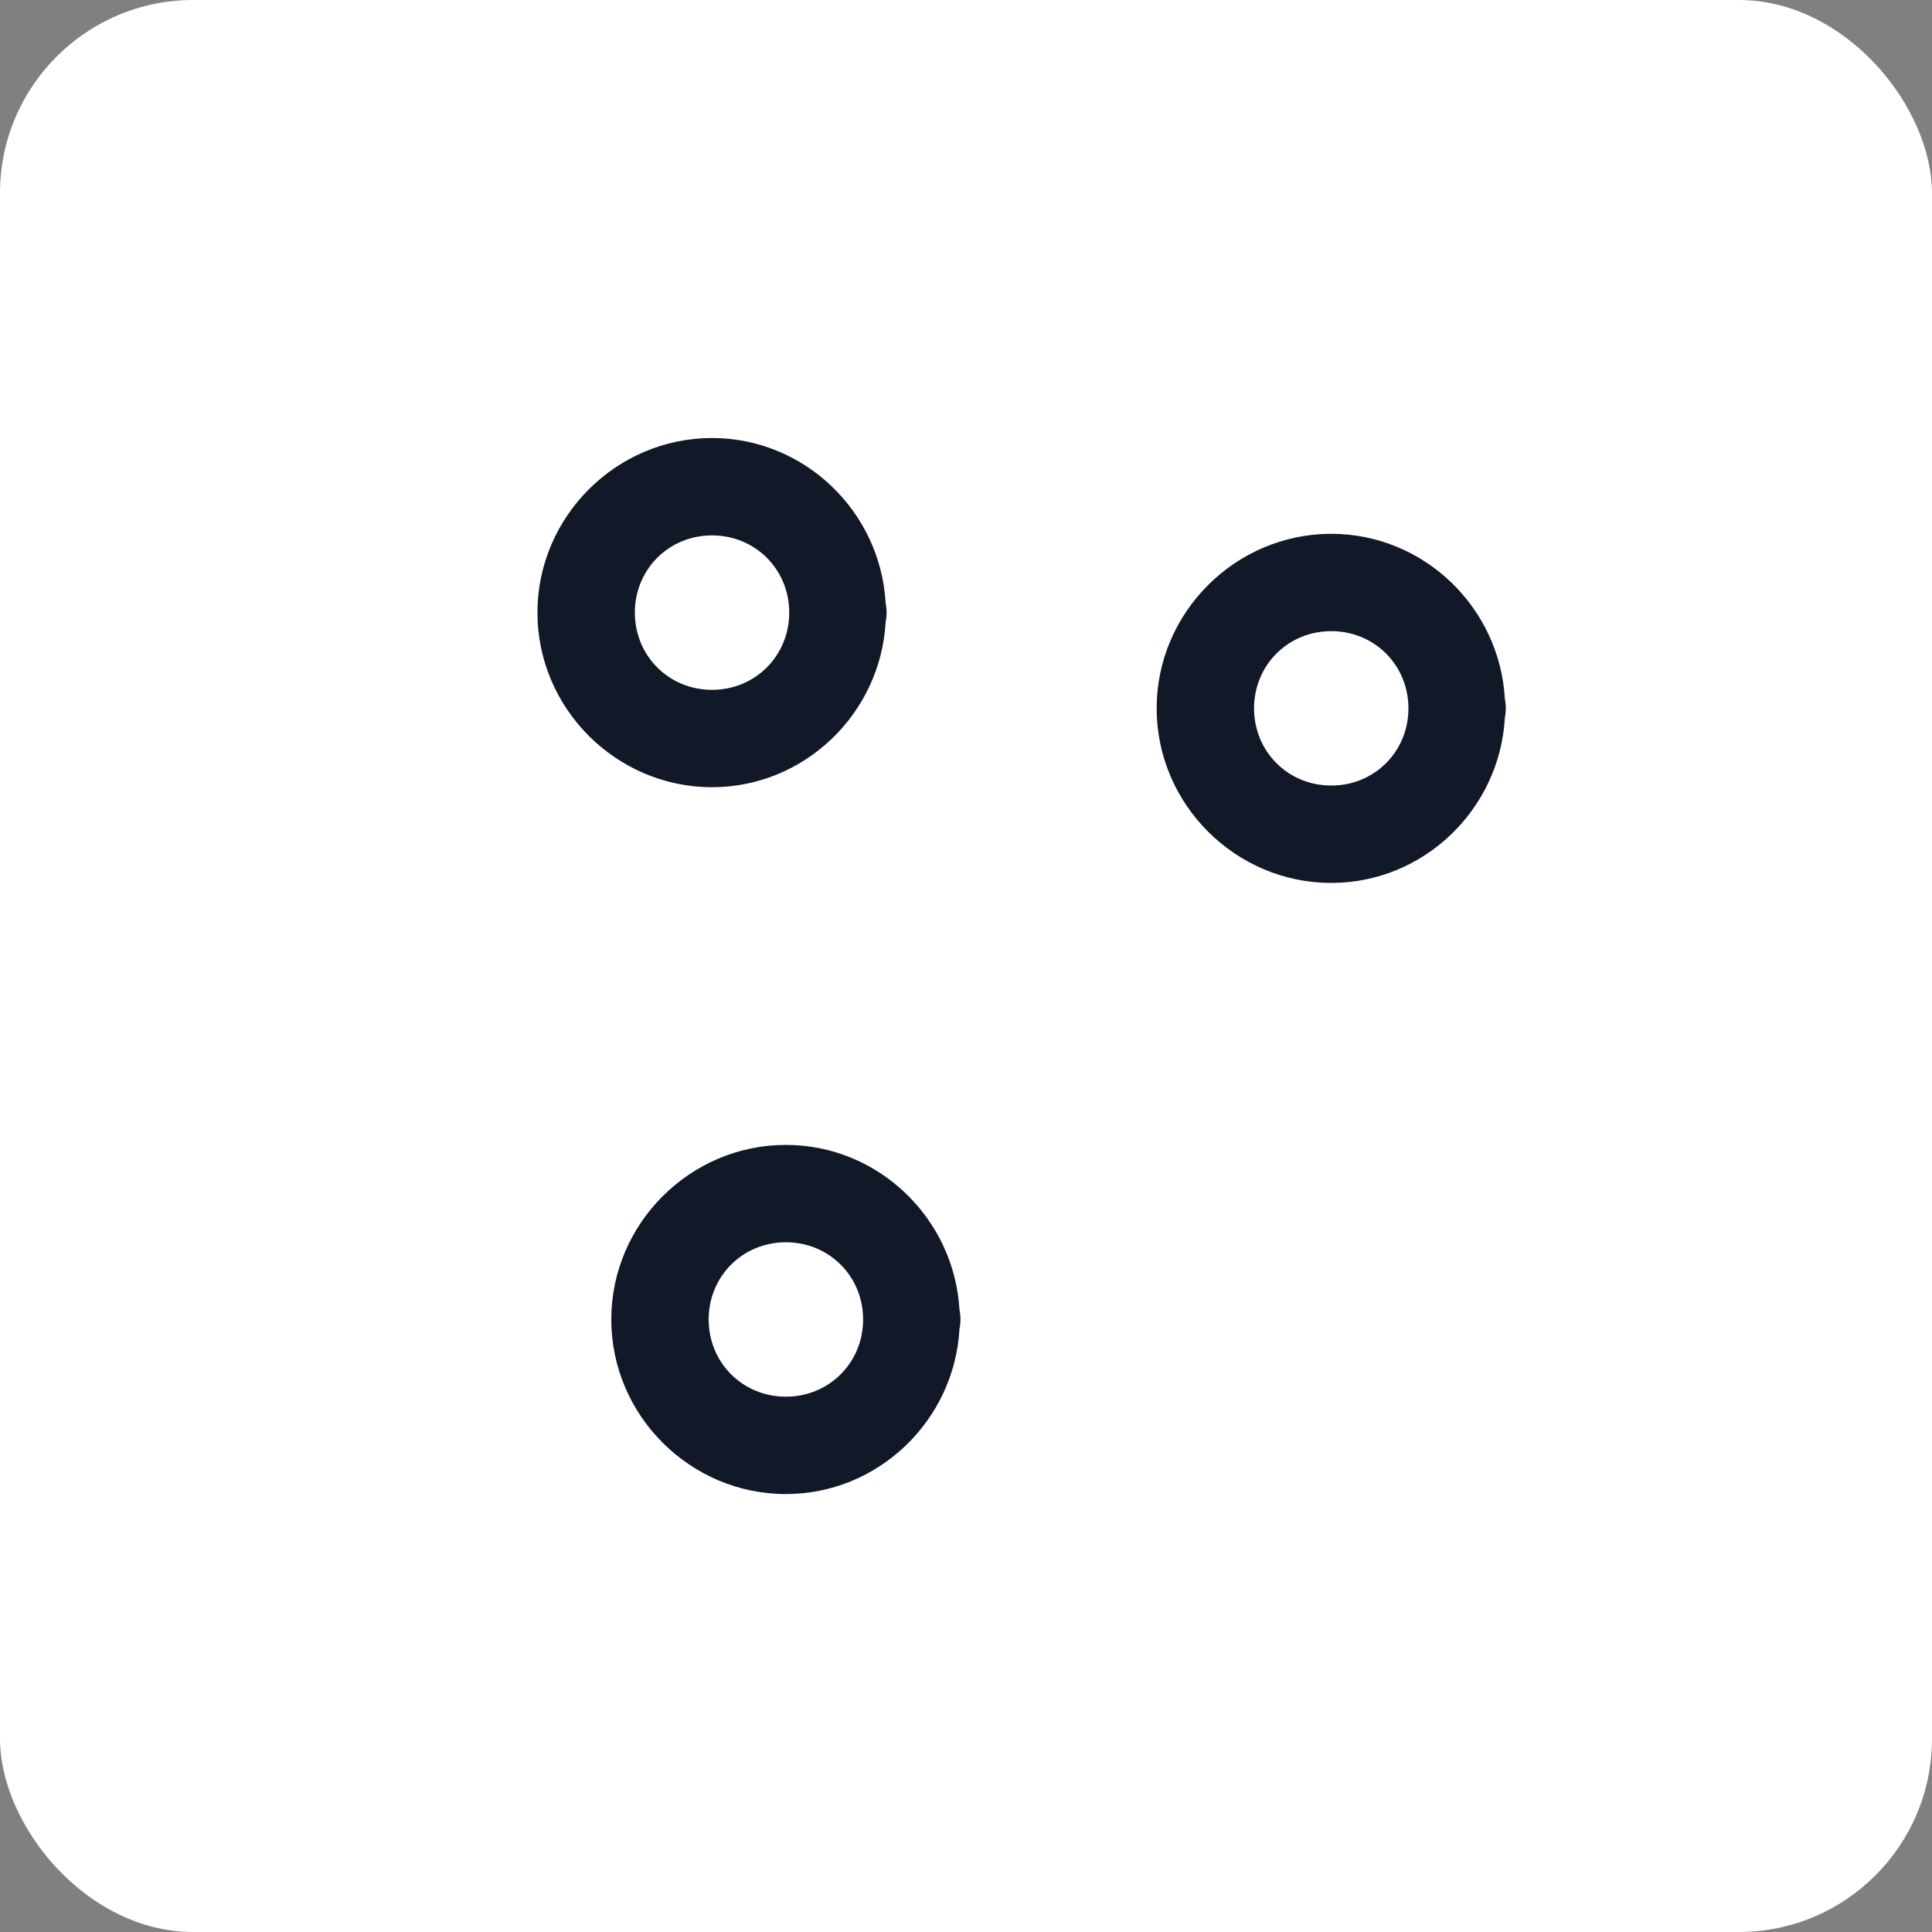 <svg width="50" height="50" viewBox="0 0 50 50" fill="none" xmlns="http://www.w3.org/2000/svg">
<rect x="0" y="0" width="50" height="50" fill="#808080" stroke="none"/>
<rect width="50" height="50" rx="5" fill="white"/>
<path d="M18.427 11.336C15.947 11.336 13.909 13.373 13.909 15.854C13.909 18.334 15.947 20.373 18.427 20.373C20.823 20.373 22.788 18.466 22.92 16.101C22.937 16.02 22.945 15.937 22.945 15.854C22.945 15.77 22.937 15.687 22.92 15.604C22.787 13.241 20.823 11.336 18.427 11.336ZM34.453 13.815C31.972 13.815 29.934 15.852 29.934 18.332C29.934 20.813 31.972 22.85 34.453 22.85C36.848 22.85 38.813 20.944 38.945 18.579C38.962 18.498 38.97 18.415 38.971 18.332C38.97 18.248 38.962 18.165 38.945 18.083C38.812 15.719 36.848 13.815 34.453 13.815ZM18.427 13.856C19.546 13.856 20.425 14.735 20.425 15.854C20.425 16.972 19.546 17.853 18.427 17.853C17.309 17.853 16.43 16.972 16.43 15.854C16.43 14.735 17.309 13.856 18.427 13.856ZM34.453 16.334C35.571 16.334 36.45 17.214 36.45 18.332C36.45 19.45 35.571 20.33 34.453 20.33C33.334 20.33 32.455 19.45 32.455 18.332C32.455 17.214 33.334 16.334 34.453 16.334ZM20.339 29.63C17.858 29.63 15.82 31.667 15.82 34.148C15.82 36.628 17.858 38.666 20.338 38.666C22.734 38.666 24.699 36.76 24.831 34.395C24.848 34.313 24.857 34.23 24.857 34.147C24.857 34.064 24.848 33.98 24.831 33.899C24.698 31.535 22.734 29.63 20.339 29.63ZM20.339 32.15C21.457 32.15 22.337 33.029 22.337 34.148C22.337 35.266 21.457 36.146 20.339 36.146C19.22 36.146 18.34 35.266 18.34 34.148C18.34 33.029 19.221 32.15 20.339 32.15Z" fill="#111827"/>
</svg>
